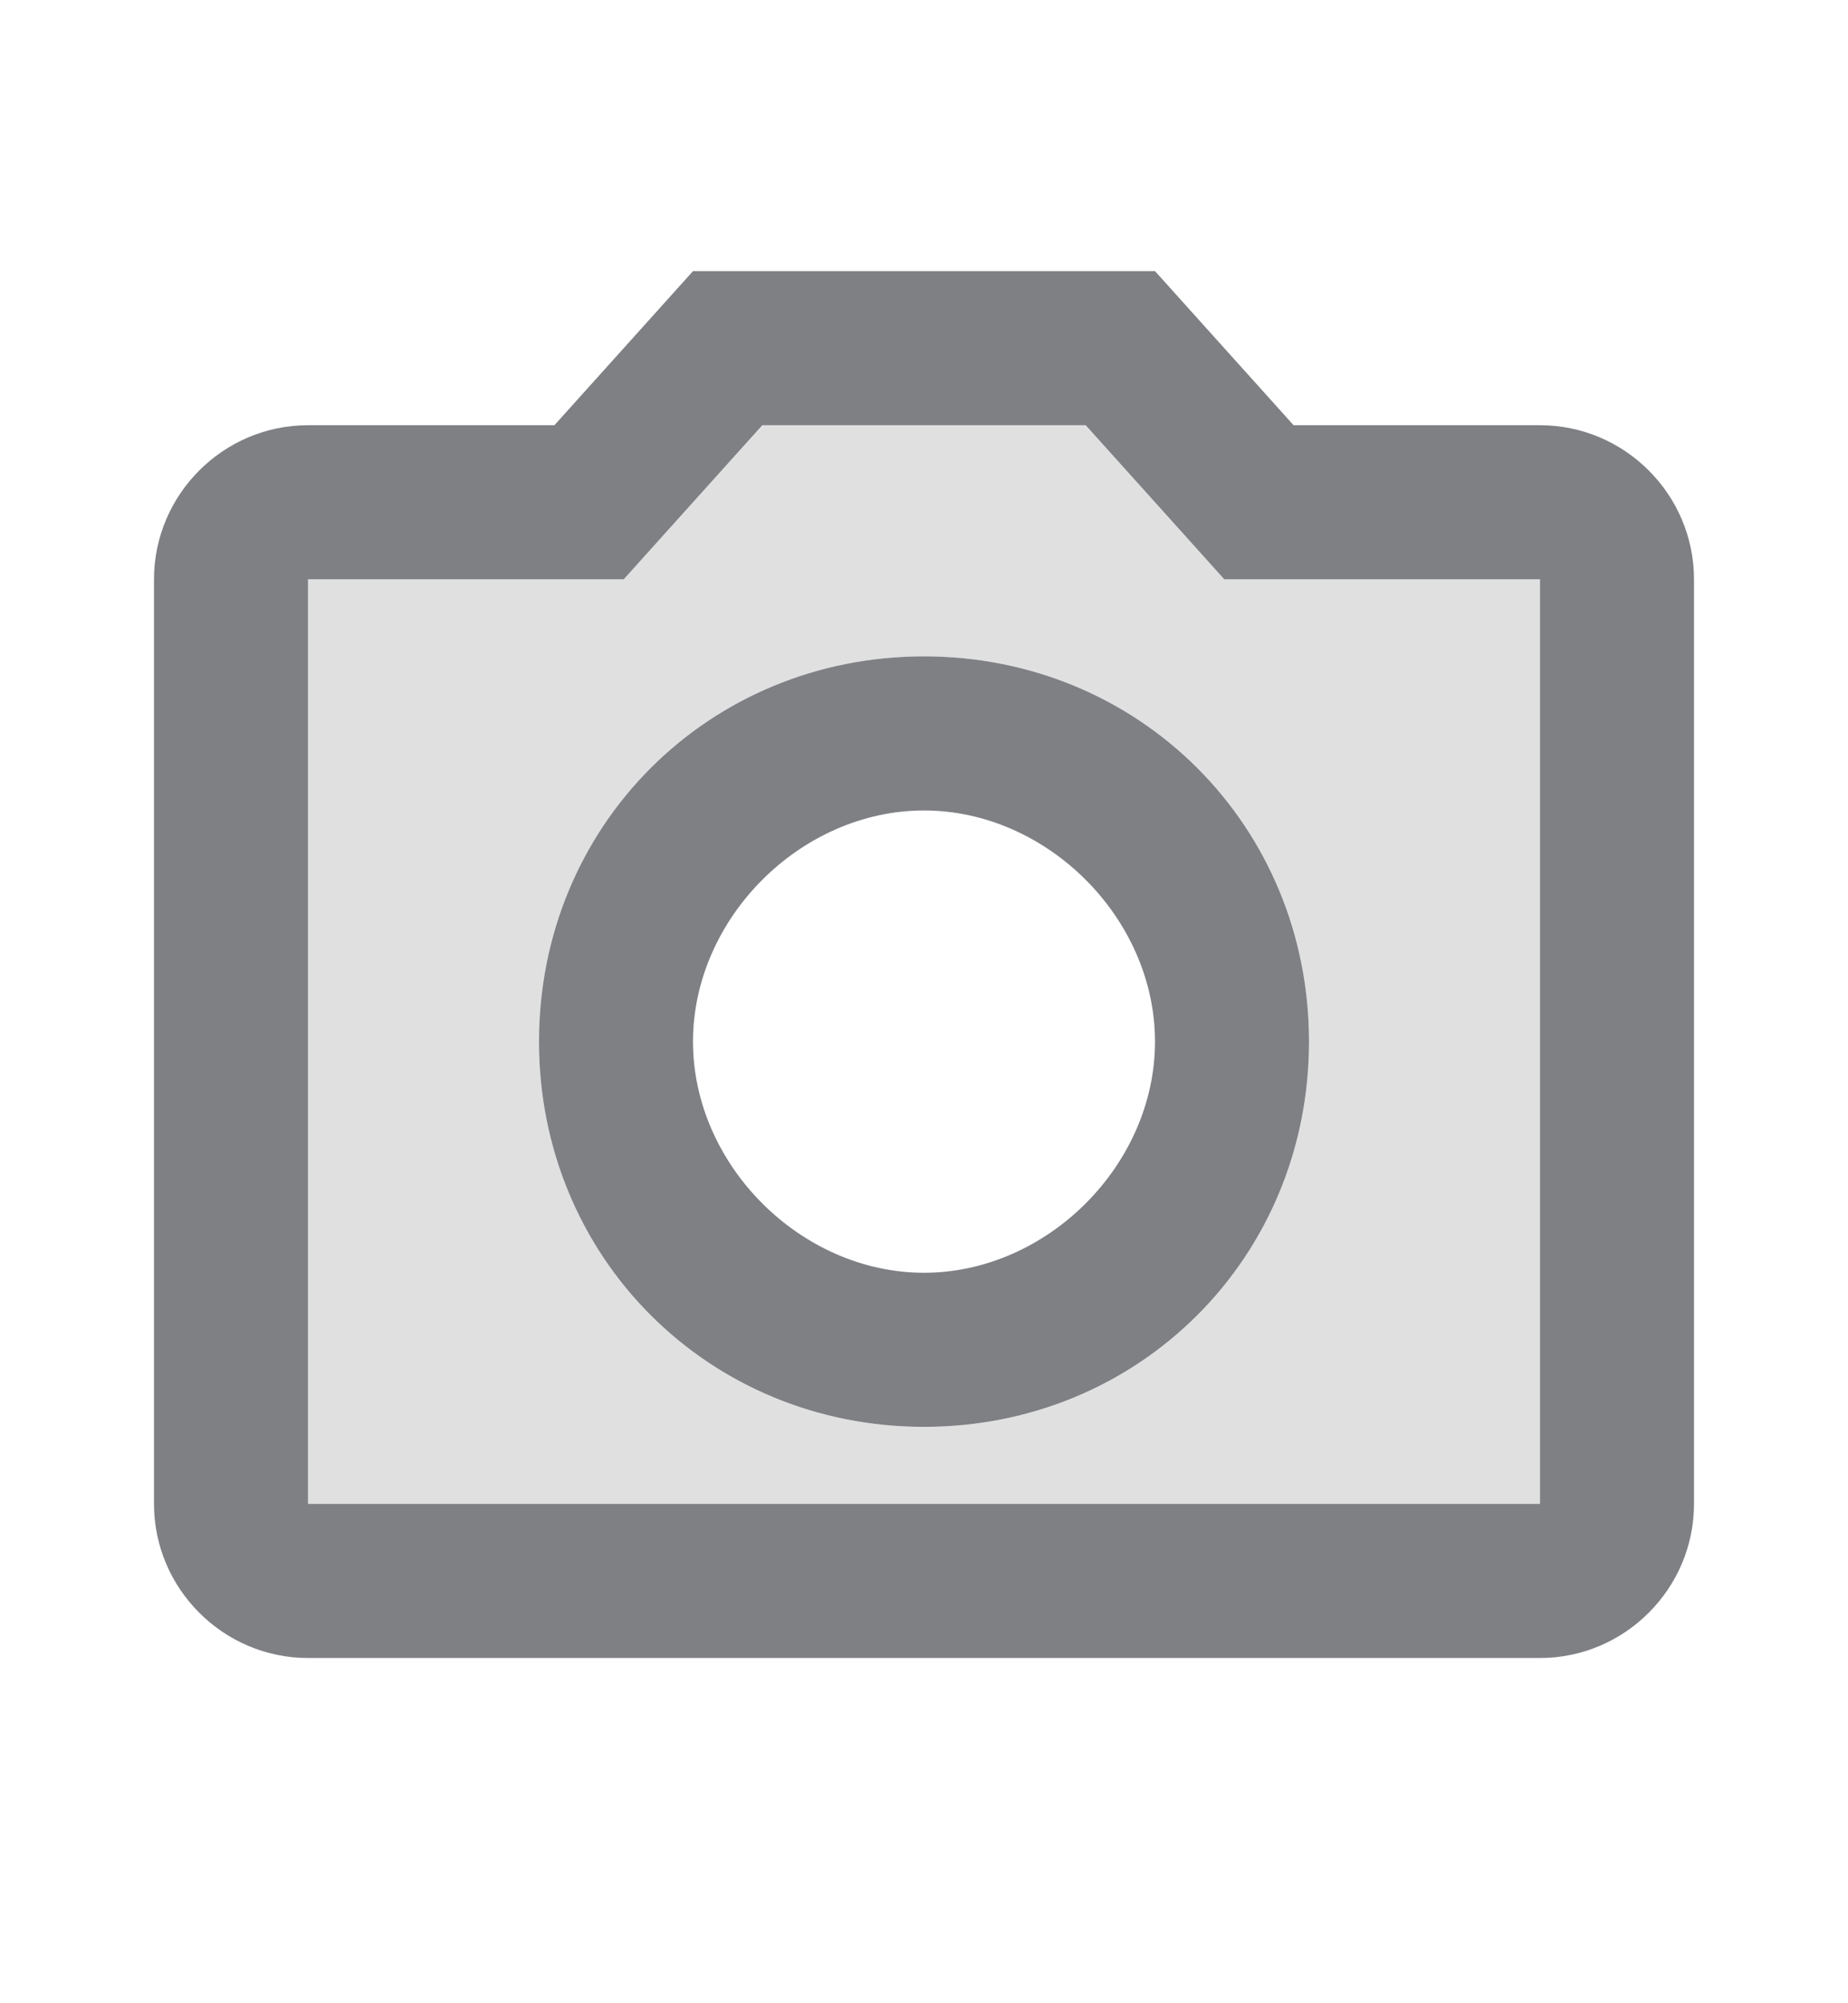 <svg width="24" height="26" viewBox="0 0 24 26" fill="none" xmlns="http://www.w3.org/2000/svg">
<path opacity="0.24" d="M14.1 5.519H9.9L8.1 7.519H4V19.519H20V7.519H15.9L14.1 5.519ZM12 18.519C9.2 18.519 7 16.319 7 13.519C7 10.719 9.2 8.519 12 8.519C14.8 8.519 17 10.719 17 13.519C17 16.319 14.8 18.519 12 18.519Z" fill="#7E8084"/>
<path d="M20 5.519H16.8L15 3.519H9L7.2 5.519H4C2.9 5.519 2 6.419 2 7.519V19.519C2 20.619 2.9 21.519 4 21.519H20C21.1 21.519 22 20.619 22 19.519V7.519C22 6.419 21.1 5.519 20 5.519ZM20 19.519H4V7.519H8.1L9.9 5.519H14.1L15.9 7.519H20V19.519ZM12 8.519C9.2 8.519 7 10.719 7 13.519C7 16.319 9.2 18.519 12 18.519C14.8 18.519 17 16.319 17 13.519C17 10.719 14.8 8.519 12 8.519ZM12 16.519C10.4 16.519 9 15.119 9 13.519C9 11.919 10.4 10.519 12 10.519C13.6 10.519 15 11.919 15 13.519C15 15.119 13.6 16.519 12 16.519Z" fill="#7E8084"/>
</svg>

